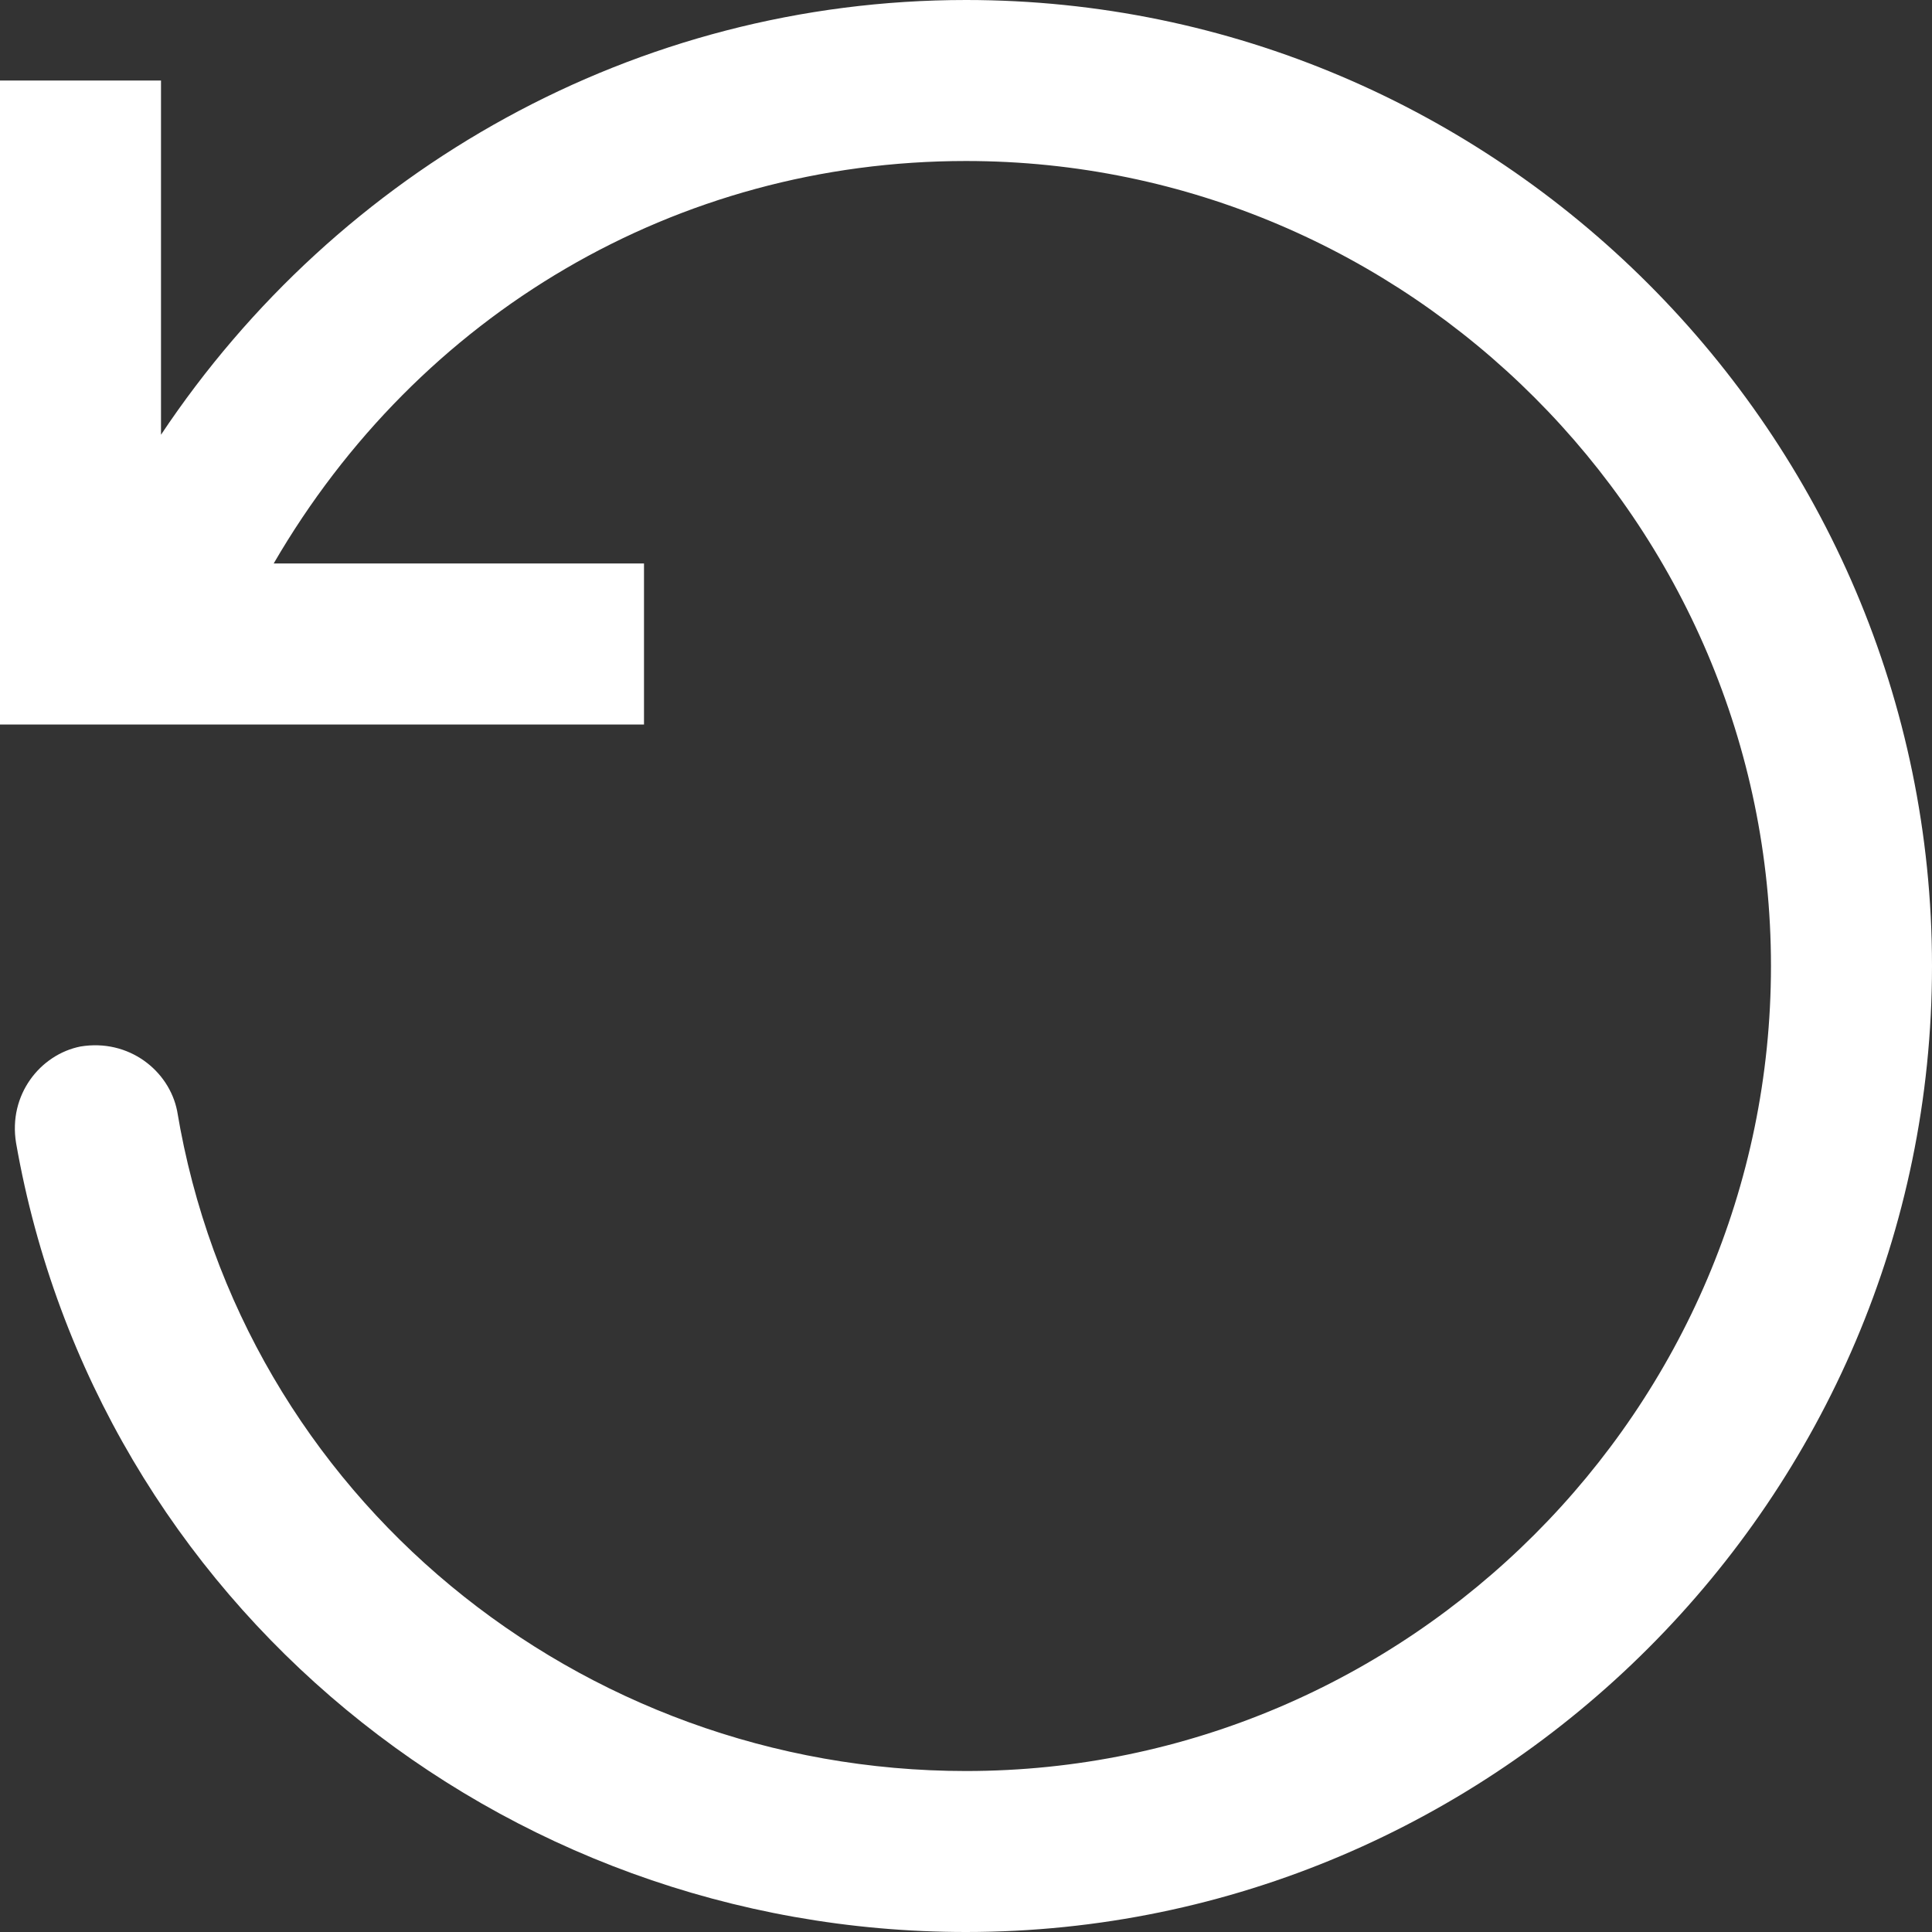 <?xml version="1.0" encoding="utf-8"?>
<!-- Generator: Adobe Illustrator 16.0.4, SVG Export Plug-In . SVG Version: 6.00 Build 0)  -->
<!DOCTYPE svg PUBLIC "-//W3C//DTD SVG 1.1//EN" "http://www.w3.org/Graphics/SVG/1.1/DTD/svg11.dtd">
<svg version="1.1" xmlns="http://www.w3.org/2000/svg" xmlns:xlink="http://www.w3.org/1999/xlink" x="0px" y="0px"
	 width="78.153px" height="78.153px" viewBox="0 0 78.153 78.153" enable-background="new 0 0 78.153 78.153" xml:space="preserve">
<rect x="0" y="0" width="78.153" height="78.153" fill="#333333" stroke="none"/>
<g id="Layer_1">
	<path fill="#FFFFFF" d="M39.075,0C25.727,0,13.678,6.837,6.513,17.586V3.257H0v26.051h26.051v-6.514H11.071
		C16.933,12.7,27.354,6.513,39.075,6.513c17.91,0,32.564,14.654,32.564,32.564S56.985,71.641,39.075,71.641
		c-15.63,0-29.308-11.073-31.91-26.704c-0.326-1.627-1.953-2.928-3.91-2.604c-1.627,0.324-2.929,1.952-2.604,3.908
		C3.908,64.804,20.19,78.153,39.075,78.153c21.494,0,39.078-17.586,39.078-39.076C78.153,17.586,60.569,0,39.075,0"/>
</g>
<g id="Layer_2" display="none">
</g>
</svg>
